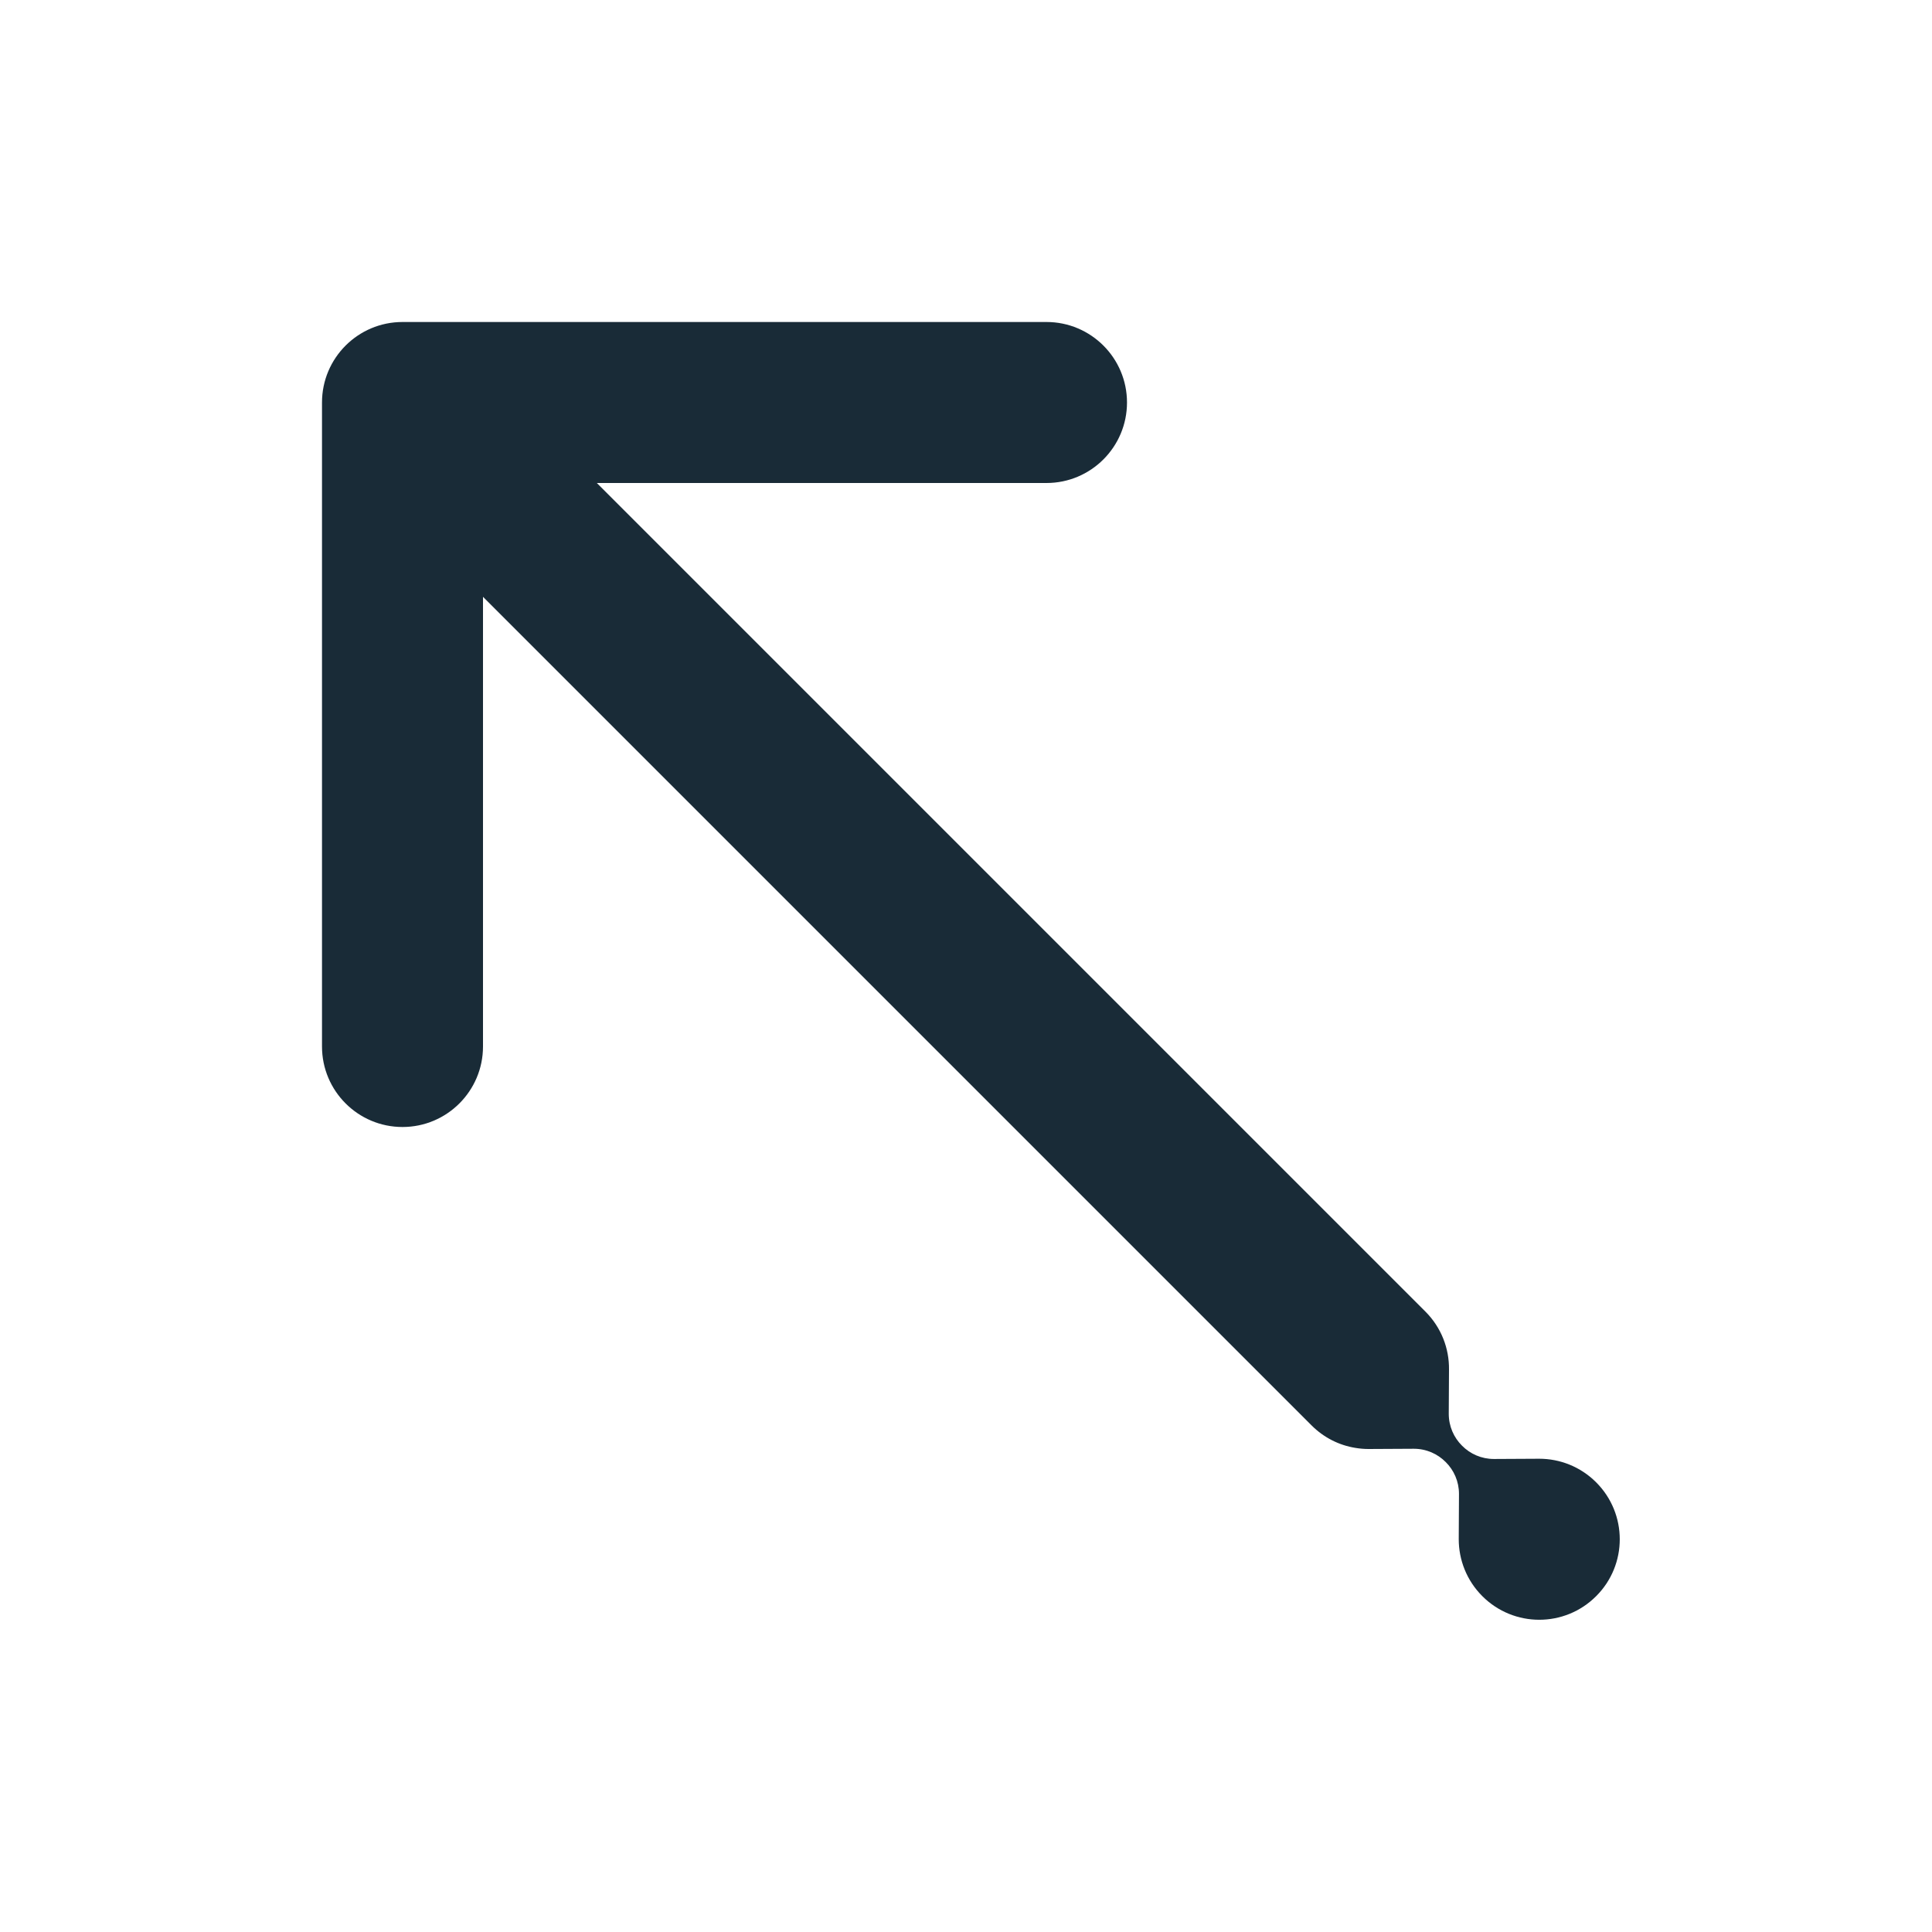 <svg width="24" height="24" viewBox="0 0 24 24" fill="none" xmlns="http://www.w3.org/2000/svg">
<path d="M6 13C6 13.552 5.552 14 5 14C4.448 14 4 13.552 4 13V5C4 4.448 4.448 4 5 4H13C13.552 4 14 4.448 14 5C14 5.552 13.552 6 13 6L7.414 6L17.707 16.293C17.905 16.491 18.003 16.752 18 17.012L17.997 17.563C17.997 17.718 18.06 17.858 18.162 17.959C18.263 18.061 18.403 18.124 18.558 18.124L19.121 18.121C19.377 18.121 19.633 18.219 19.828 18.414C20.219 18.805 20.219 19.438 19.828 19.828C19.438 20.219 18.805 20.219 18.414 19.828C18.219 19.633 18.121 19.377 18.121 19.121L18.124 18.558C18.124 18.403 18.061 18.263 17.959 18.162C17.858 18.06 17.718 17.997 17.563 17.997L17 18C16.945 18 16.89 17.995 16.836 17.986C16.637 17.954 16.446 17.86 16.293 17.707L6 7.414L6 13Z" fill="#192B37"/>
</svg>
